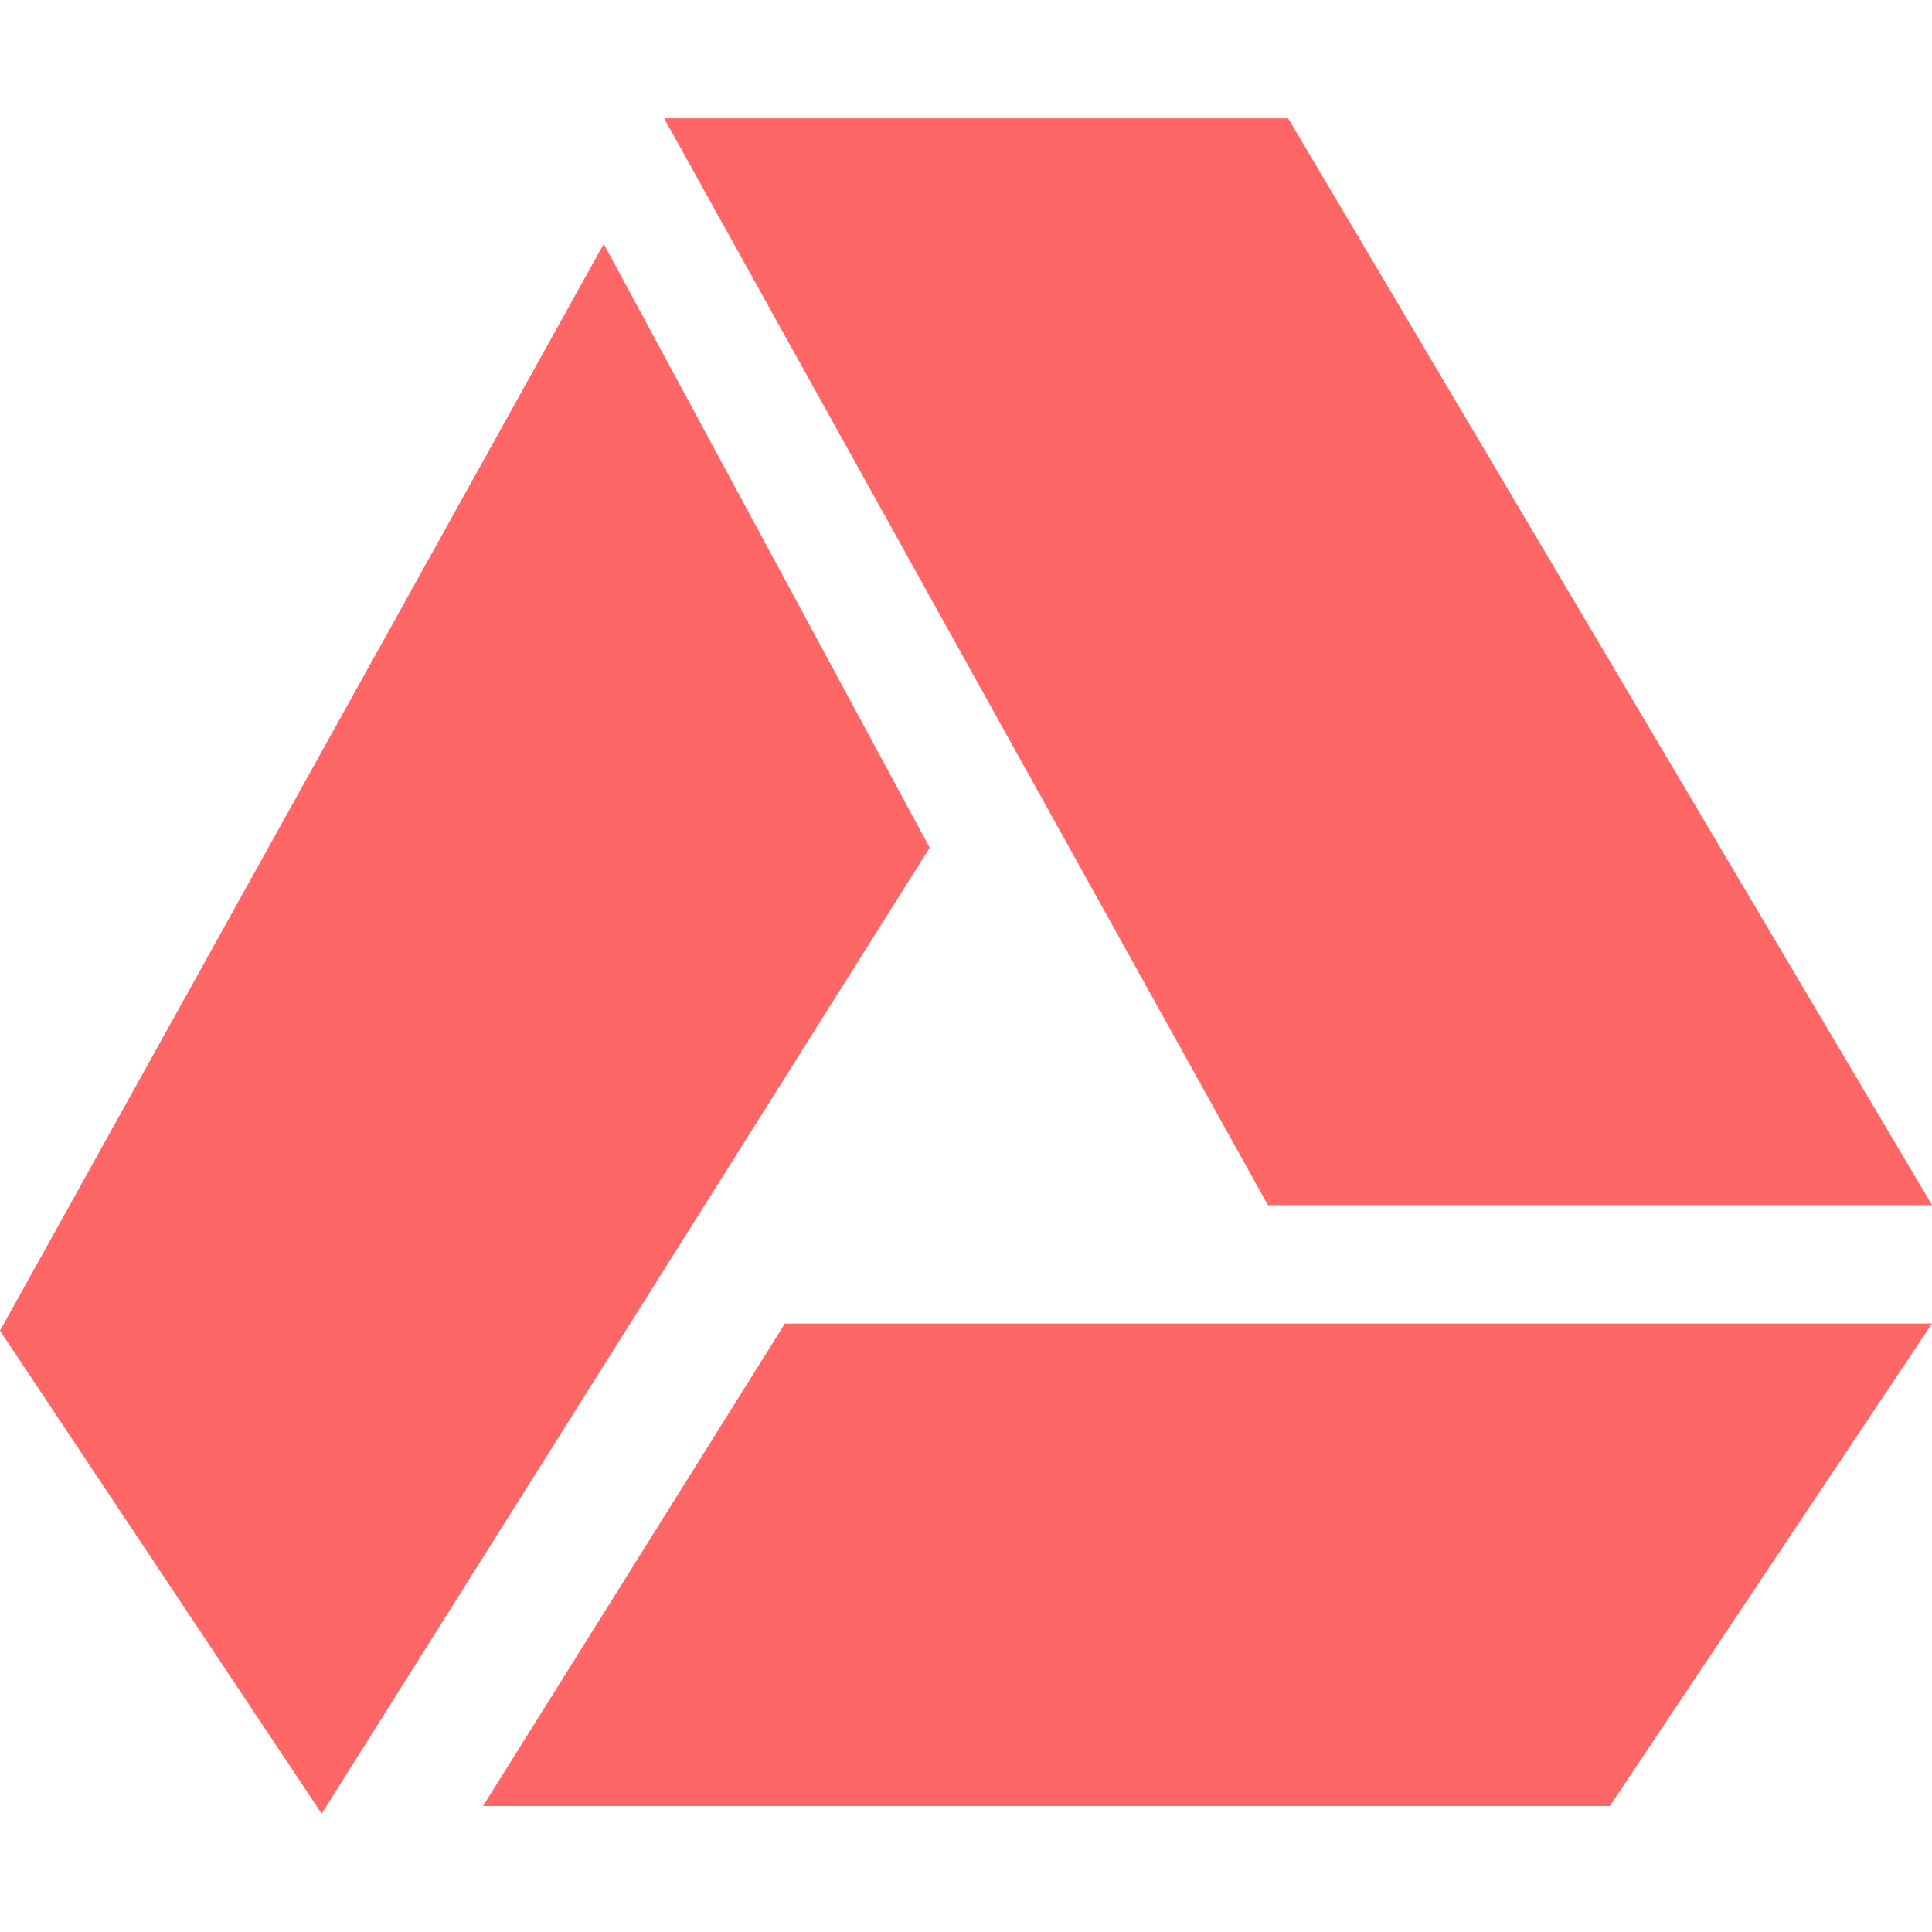 
<svg xmlns="http://www.w3.org/2000/svg" xmlns:xlink="http://www.w3.org/1999/xlink" width="16px" height="16px" viewBox="0 0 16 16" version="1.1">
<g id="surface1">
<path style=" stroke:none;fill-rule:nonzero;fill:#ff6666;fill-opacity:1;" d="M 5.5 0.98 L 10.5 9.98 L 16 9.98 L 10.668 0.98 Z M 5 2.02 L 0 11.02 L 2.664 15.02 L 7.699 7.02 Z M 6.5 10.961 L 4 14.957 L 13.332 14.957 L 16 10.961 Z M 6.5 10.961 "/>
</g>
</svg>

